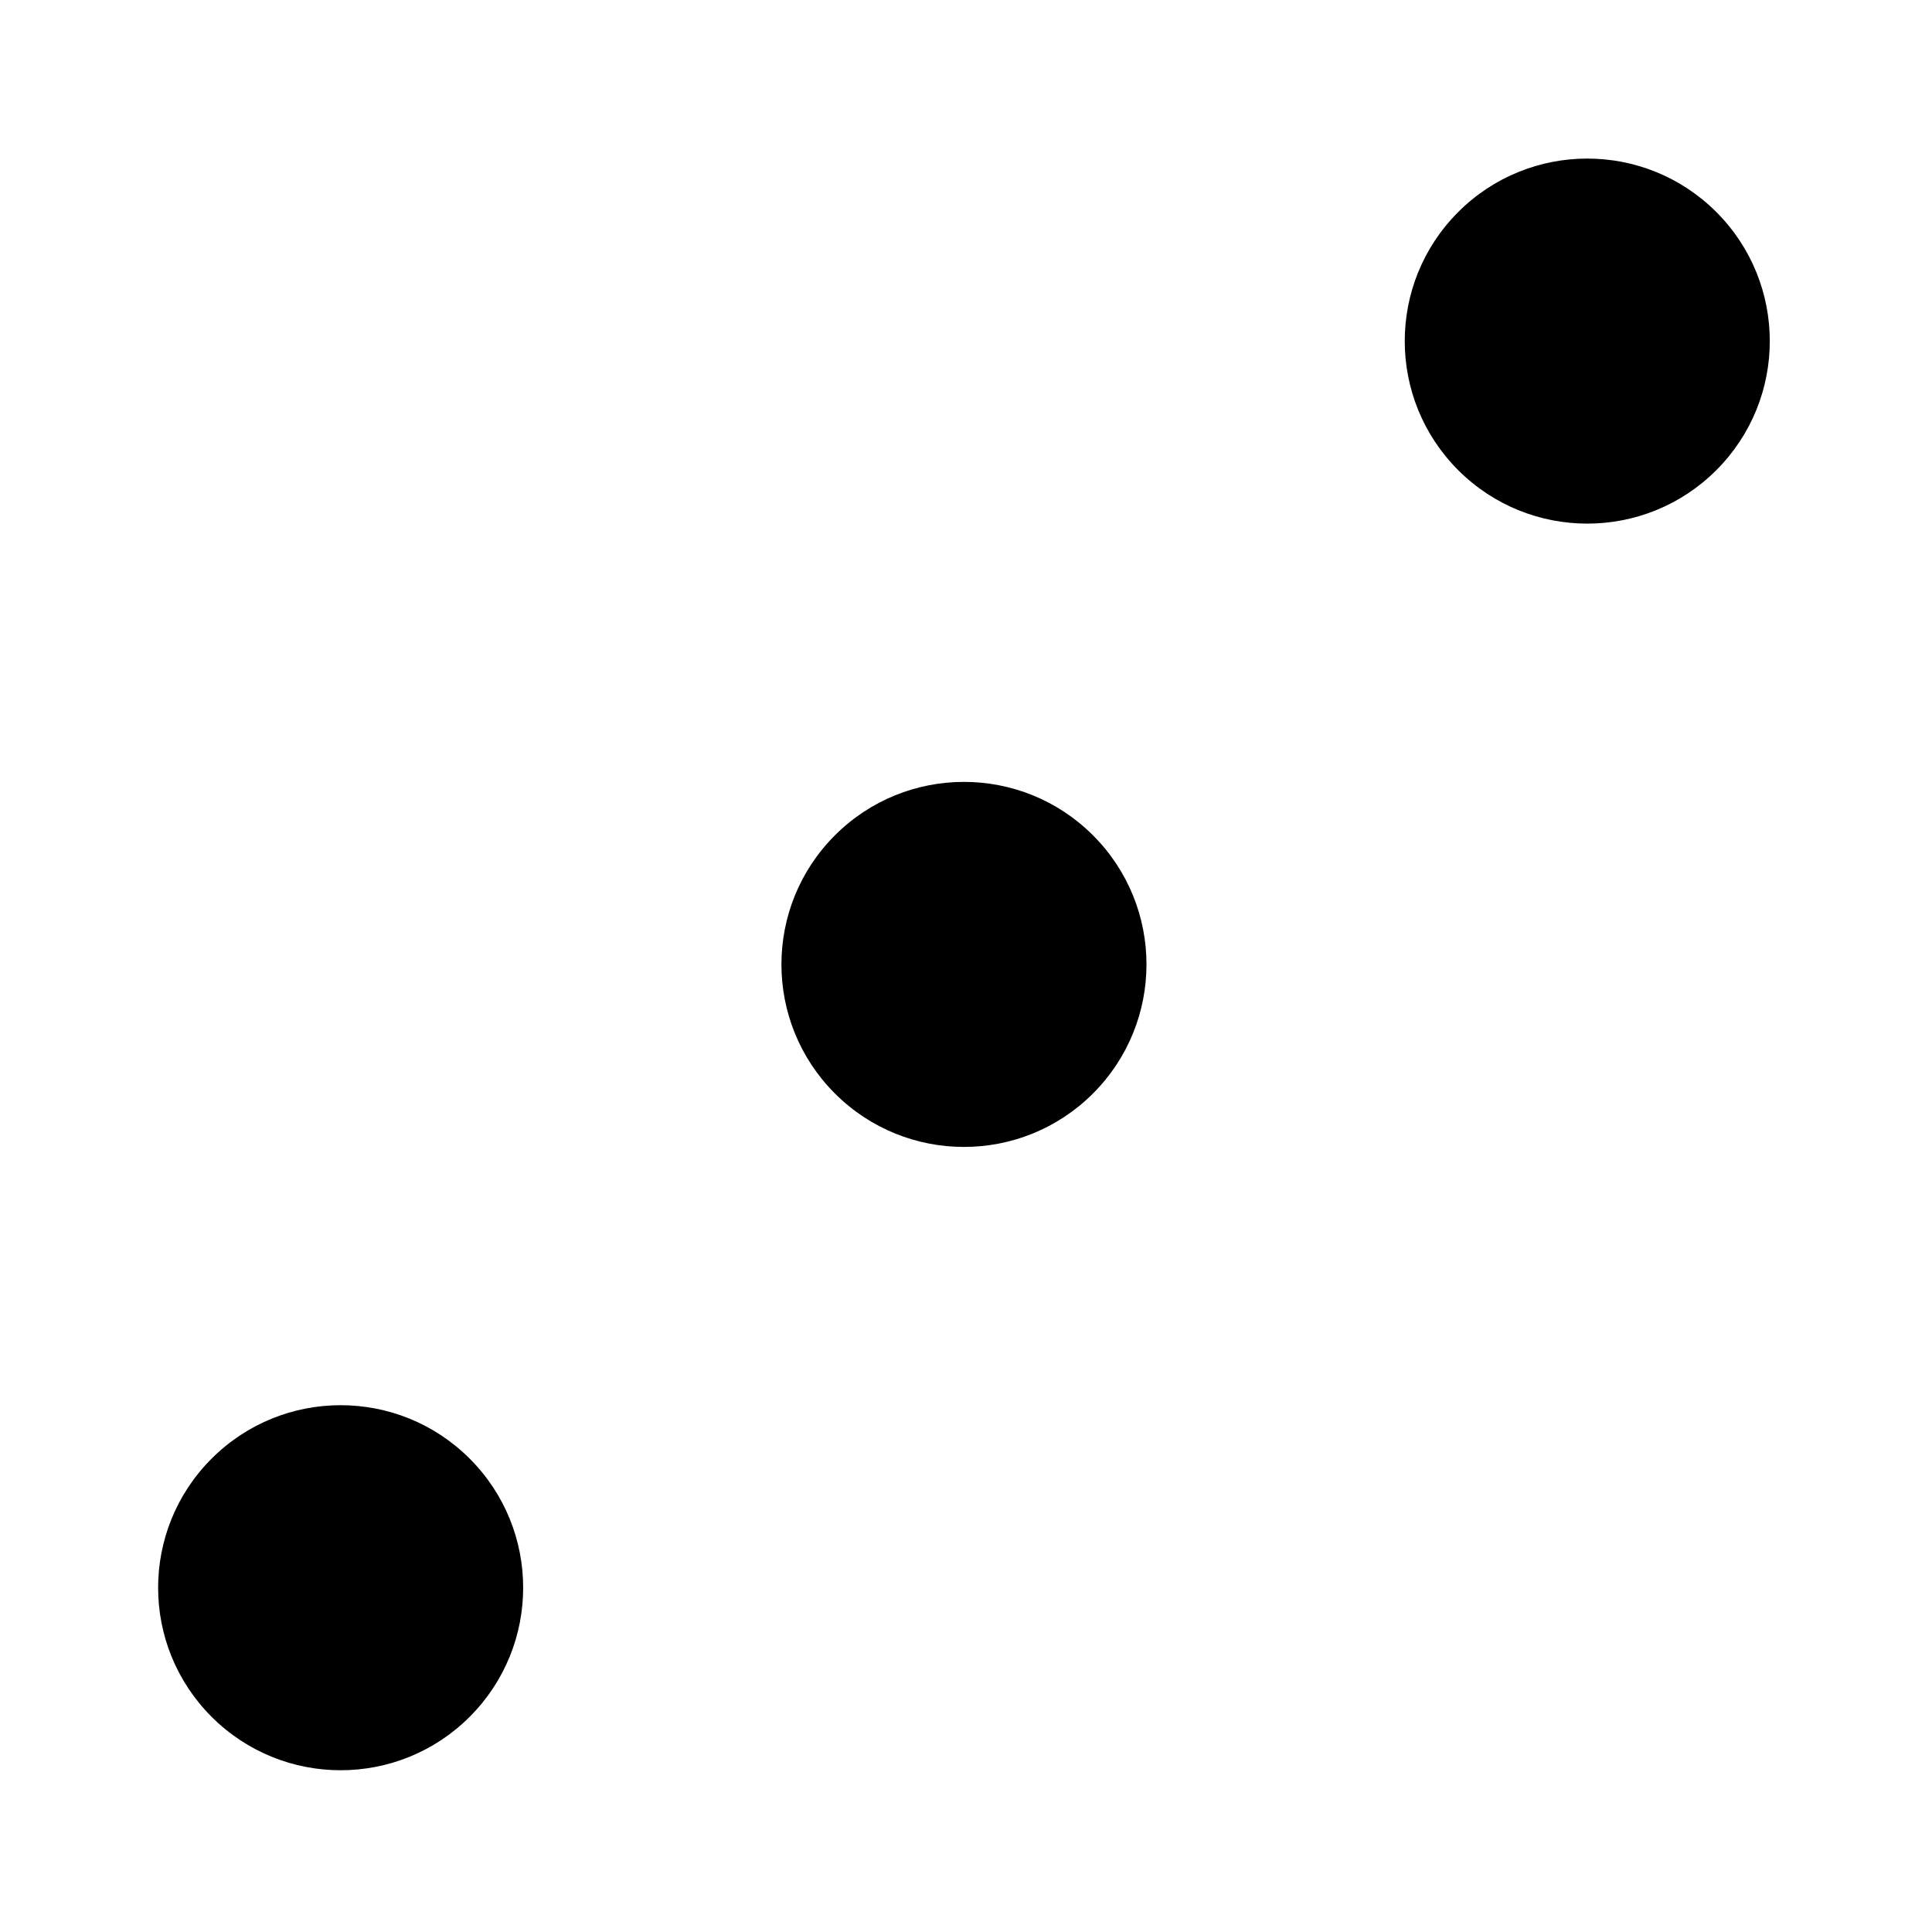<?xml version="1.0" encoding="UTF-8" standalone="no"?>
<!-- Created with Inkscape (http://www.inkscape.org/) -->

<svg
   xmlns:dc="http://purl.org/dc/elements/1.1/"
   xmlns:cc="http://creativecommons.org/ns#"
   xmlns:rdf="http://www.w3.org/1999/02/22-rdf-syntax-ns#"
   xmlns:svg="http://www.w3.org/2000/svg"
   xmlns="http://www.w3.org/2000/svg"
   xmlns:sodipodi="http://sodipodi.sourceforge.net/DTD/sodipodi-0.dtd"
   xmlns:inkscape="http://www.inkscape.org/namespaces/inkscape"
   width="256"
   height="256"
   viewBox="0 0 67.733 67.733"
   version="1.1"
   id="svg8"
   sodipodi:docname="xypoints.svg"
   inkscape:version="0.92.1 r15371">
  <defs
     id="defs2" />
  <sodipodi:namedview
     id="base"
     pagecolor="#ffffff"
     bordercolor="#666666"
     borderopacity="1.0"
     inkscape:pageopacity="0.0"
     inkscape:pageshadow="2"
     inkscape:zoom="2.8"
     inkscape:cx="111.30218"
     inkscape:cy="122.89554"
     inkscape:document-units="mm"
     inkscape:current-layer="g4813"
     showgrid="false"
     showguides="false"
     units="px"
     inkscape:window-width="1920"
     inkscape:window-height="1019"
     inkscape:window-x="-9"
     inkscape:window-y="-9"
     inkscape:window-maximized="1" />
  <g
     inkscape:label="Layer 1"
     inkscape:groupmode="layer"
     id="layer1"
     transform="translate(0,-229.267)">
    <g
       id="g4813"
       transform="matrix(0.752,-0.752,0.752,0.752,-190.544,88.622)"
       style="stroke-width:0.94">
      <circle
         r="6.017"
         cy="265.156"
         cx="4.108"
         id="path4760"
         style="fill:#000000;fill-opacity:1;stroke:none;stroke-width:0.995;stroke-miterlimit:4;stroke-dasharray:none;stroke-dashoffset:0;stroke-opacity:1" />
      <circle
         r="6.017"
         cy="265.156"
         cx="33.167"
         id="path4760-2"
         style="fill:#000000;fill-opacity:1;stroke:none;stroke-width:0.995;stroke-miterlimit:4;stroke-dasharray:none;stroke-dashoffset:0;stroke-opacity:1" />
      <circle
         r="6.017"
         cy="265.156"
         cx="62.226"
         id="path4760-6"
         style="fill:#000000;fill-opacity:1;stroke:none;stroke-width:0.995;stroke-miterlimit:4;stroke-dasharray:none;stroke-dashoffset:0;stroke-opacity:1" />
    </g>
  </g>
</svg>
